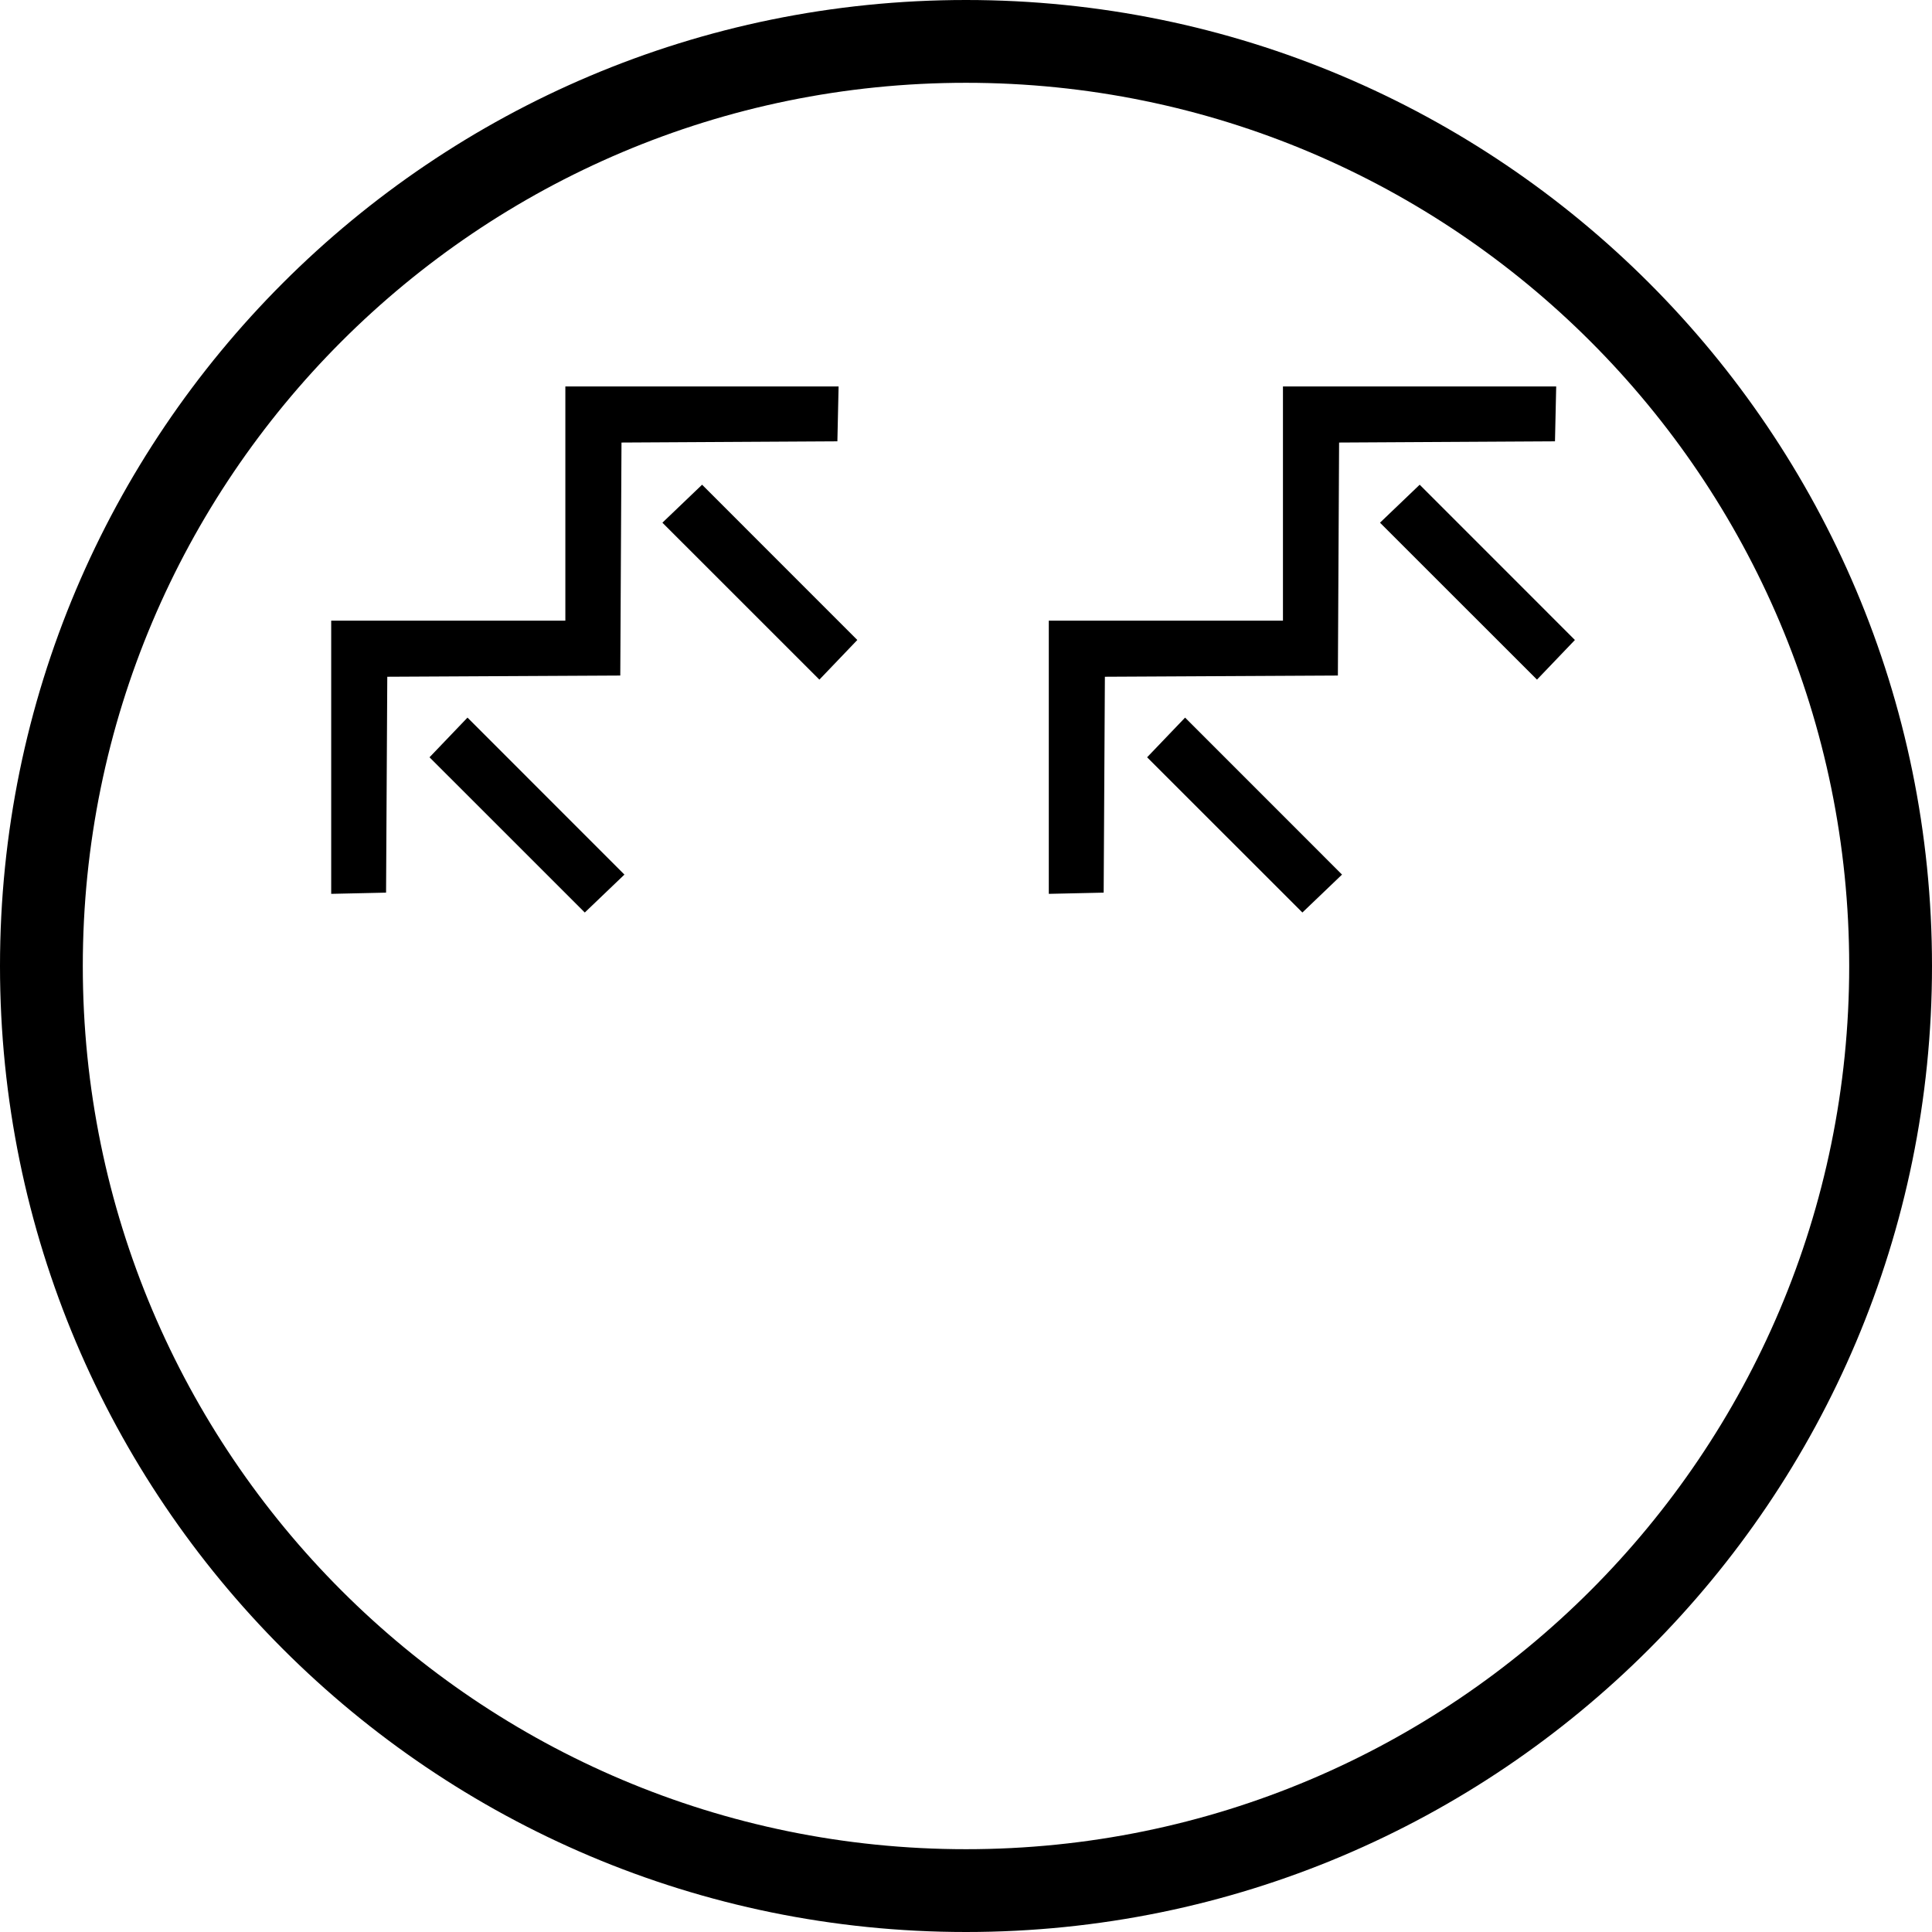 <?xml version="1.0" encoding="UTF-8" standalone="no"?>
<svg
   xmlns:dc="http://purl.org/dc/elements/1.1/"
   xmlns:cc="http://creativecommons.org/ns#"
   xmlns:rdf="http://www.w3.org/1999/02/22-rdf-syntax-ns#"
   xmlns:svg="http://www.w3.org/2000/svg"
   xmlns="http://www.w3.org/2000/svg"
   xmlns:sodipodi="http://sodipodi.sourceforge.net/DTD/sodipodi-0.dtd"
   xmlns:inkscape="http://www.inkscape.org/namespaces/inkscape"
   version="1.0"
   width="35"
   height="35"
   id="svg2"
   inkscape:version="0.47 r22583"
   sodipodi:docname="04-02-008-02-01-02.svg">
  <defs
     id="defs14">
    <inkscape:perspective
       sodipodi:type="inkscape:persp3d"
       inkscape:vp_x="0 : 3.5 : 1"
       inkscape:vp_y="0 : 1000 : 0"
       inkscape:vp_z="7 : 3.5 : 1"
       inkscape:persp3d-origin="3.5 : 2.3333333 : 1"
       id="perspective16" />
  </defs>
  <sodipodi:namedview
     pagecolor="#ffffff"
     bordercolor="#666666"
     borderopacity="1"
     objecttolerance="10"
     gridtolerance="10"
     guidetolerance="10"
     inkscape:pageopacity="0"
     inkscape:pageshadow="2"
     inkscape:window-width="928"
     inkscape:window-height="791"
     id="namedview12"
     showgrid="true"
     inkscape:zoom="15.722143"
     inkscape:cx="17.5"
     inkscape:cy="17.392295"
     inkscape:window-x="273"
     inkscape:window-y="0"
     inkscape:window-maximized="0"
     inkscape:current-layer="svg2">
    <inkscape:grid
       type="xygrid"
       id="grid2822" />
  </sodipodi:namedview>
  <path
     style="fill:#000000;fill-opacity:1;stroke:none"
     d="M 8.469 13 L 7.781 13.719 L 10.594 16.531 L 11.312 15.844 L 8.469 13 z "
     id="rect2849" />
  <path
     style="fill:#000000;fill-opacity:1;stroke:none"
     d="M 12.719 8.781 L 12 9.469 L 14.844 12.312 L 15.531 11.594 L 12.719 8.781 z "
     id="path2817" />
  <path
     style="fill:#000000;fill-opacity:1;stroke:none"
     d="m 6,11.243 0,4.95 0.994,-0.022 0.022,-3.911 4.221,-0.022 0.022,-4.221 3.911,-0.022 0.022,-0.994 -4.95,0 0,4.243 -4.243,0 z"
     id="rect2826" />
  <path
     style="fill:#000000;fill-opacity:1;stroke:none"
     d="M 21.469 13 L 20.781 13.719 L 23.594 16.531 L 24.312 15.844 L 21.469 13 z "
     id="path2901" />
  <path
     style="fill:#000000;fill-opacity:1;stroke:none"
     d="M 25.719 8.781 L 25 9.469 L 27.844 12.312 L 28.531 11.594 L 25.719 8.781 z "
     id="path2905" />
  <path
     id="path2909"
     d="m 19,11.243 0,4.95 0.994,-0.022 0.022,-3.911 4.221,-0.022 0.022,-4.221 3.911,-0.022 0.022,-0.994 -4.95,0 0,4.243 -4.243,0 z"
     style="fill:#000000;fill-opacity:1;stroke:none" />
  <path
     style="fill:#000000;fill-opacity:1;stroke:none"
     d="M 17.5,0 C 7.835,0 0,7.835 0,17.5 0,27.165 7.835,35 17.5,35 27.165,35 35,27.165 35,17.5 35,7.835 27.165,0 17.5,0 z m 0,1.5 c 8.837,0 16,7.163 16,16 0,8.837 -7.163,16 -16,16 -8.837,0 -16,-7.163 -16,-16 0,-8.837 7.163,-16 16,-16 z"
     id="path2885" />
</svg>
